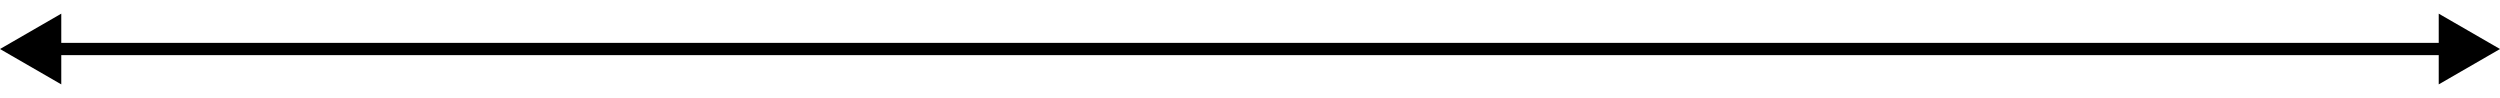 <svg width="102" height="4" viewBox="0 0 102 4" fill="none" xmlns="http://www.w3.org/2000/svg">
<path d="M0 2L2.5 3.443L2.5 0.557L0 2ZM102 2L99.5 0.557V3.443L102 2ZM2.25 2.25L99.75 2.25V1.75L2.25 1.75V2.25Z" fill="black"/>
</svg>
